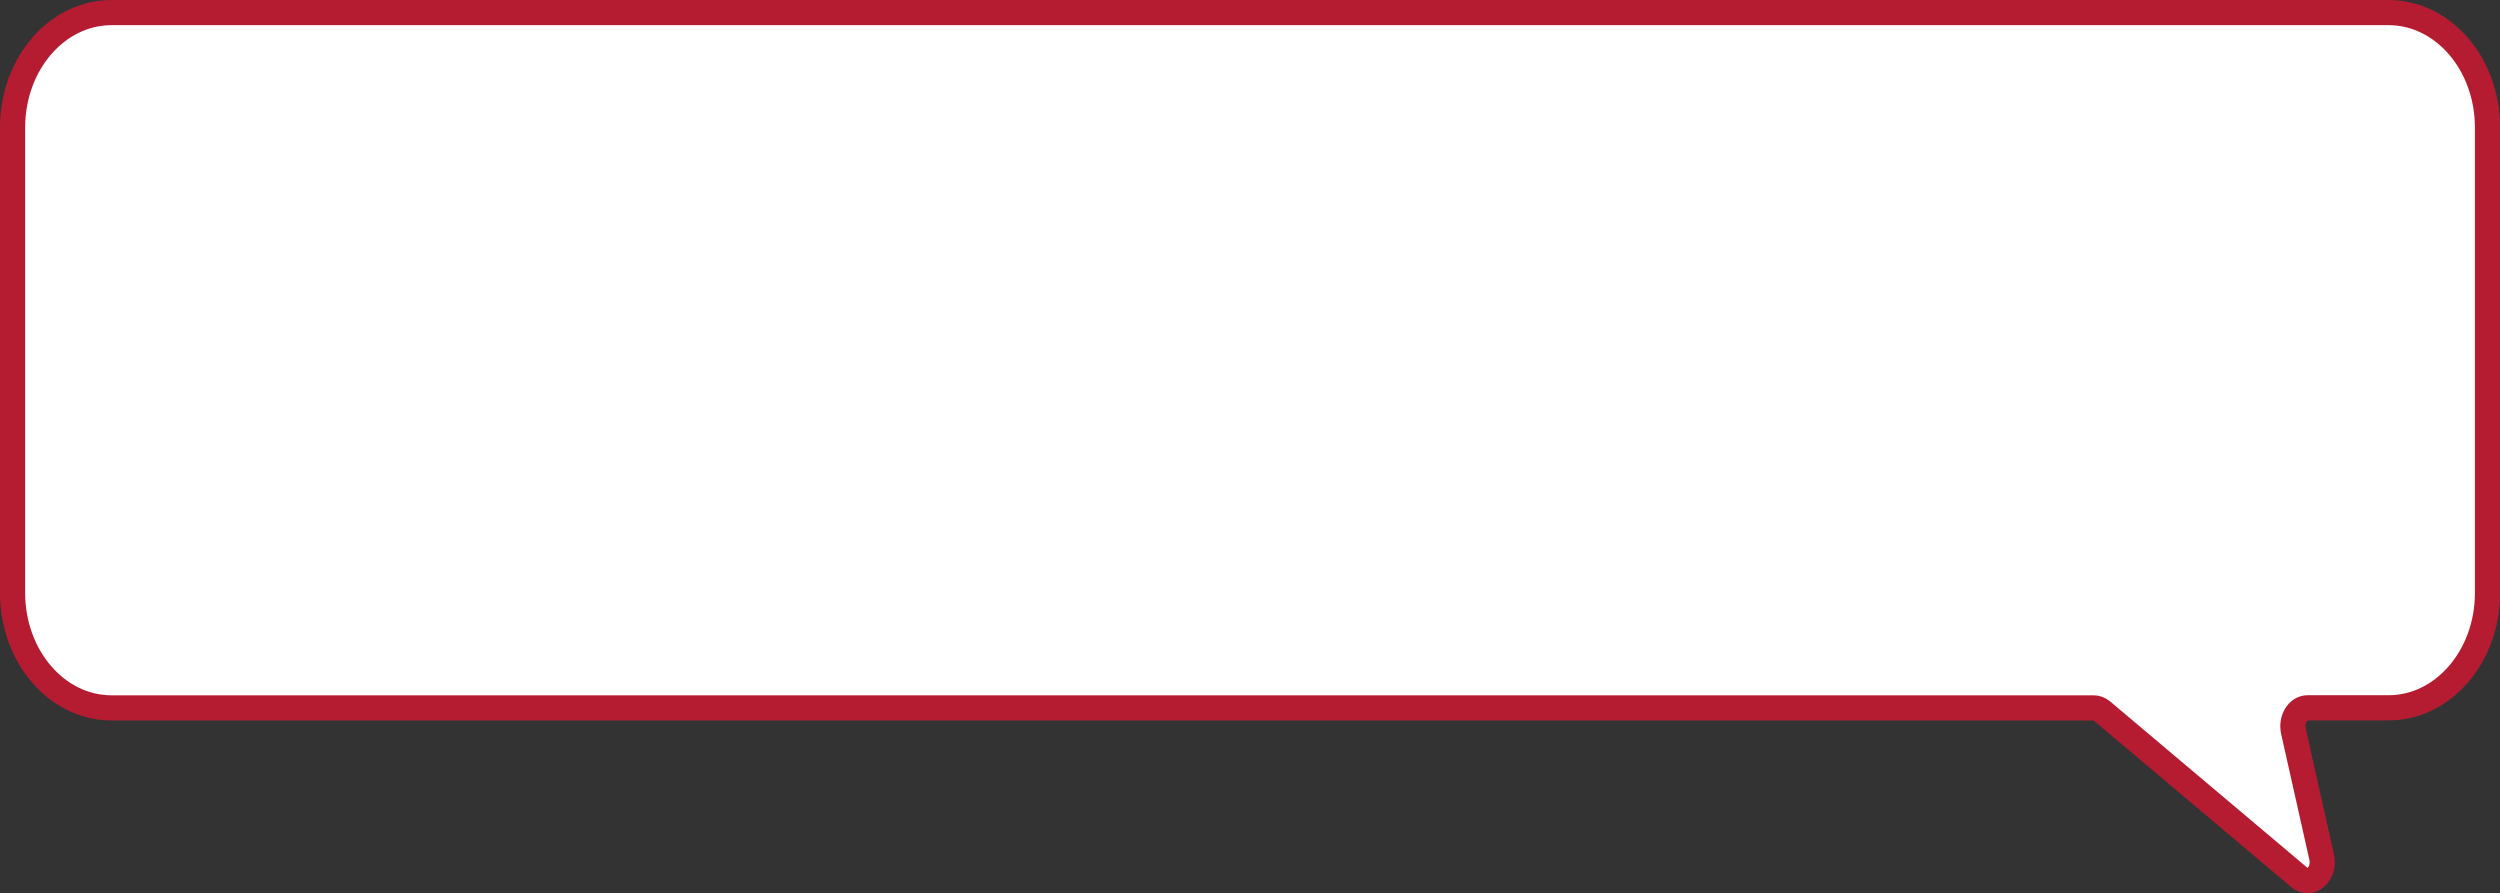 <?xml version="1.0" encoding="UTF-8"?>
<svg id="_圖層_2" data-name="圖層 2" xmlns="http://www.w3.org/2000/svg" viewBox="0 0 298 106.48">
  <rect x="0" y="0" width="298" height="106.48" fill="#333333" stroke="none"/>
  <defs>
    <style>
      .cls-1 {
        fill: #fff;
        stroke: #b61c31;
        stroke-miterlimit: 10;
        stroke-width: 3px;
      }
    </style>
  </defs>
  <g id="_圖層_1-2" data-name="圖層 1">
    <path class="cls-1" d="m284.71,1.5H13.29C6.78,1.5,1.5,7.63,1.5,15.2v55.48c0,7.57,5.28,13.7,11.79,13.7h236.28c.35,0,.69.13.98.37l23.53,19.84c1.35,1.14,3.11-.46,2.66-2.43l-3.36-14.98c-.32-1.41.52-2.81,1.69-2.81h9.65c6.51,0,11.79-6.13,11.79-13.7V15.2c0-7.57-5.28-13.7-11.79-13.7Z"/>
  </g>
</svg>